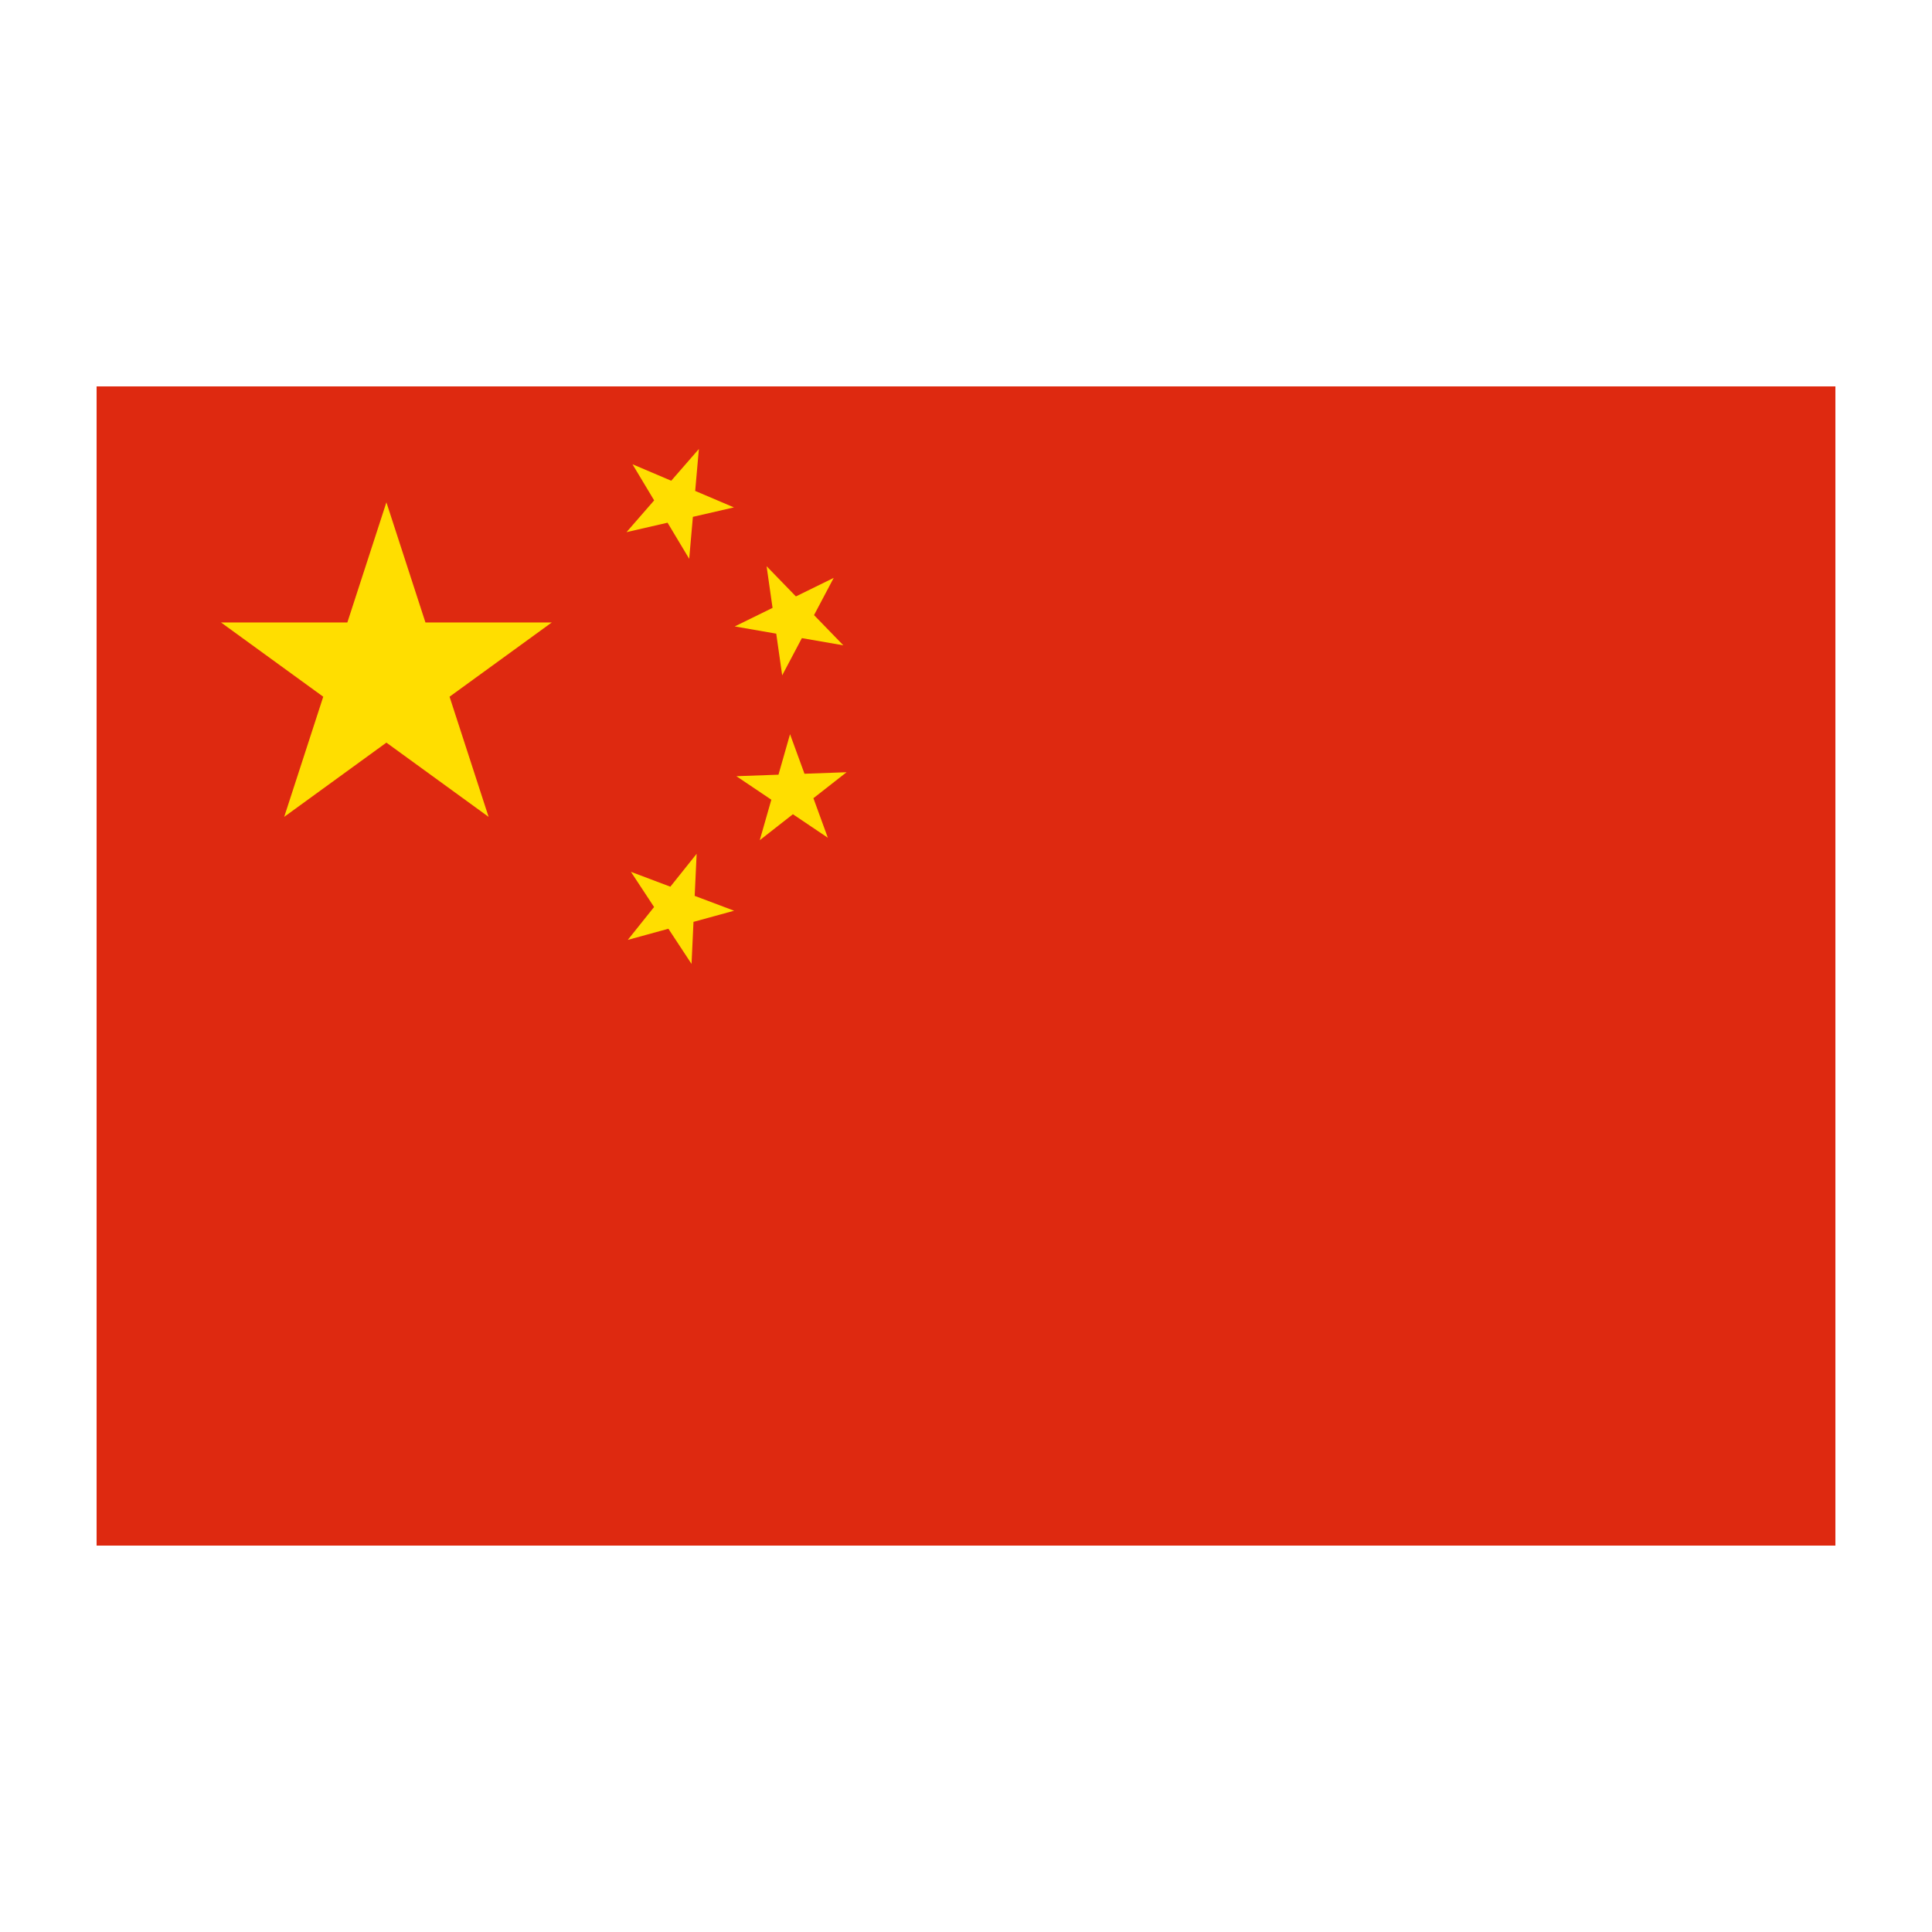 <svg xmlns="http://www.w3.org/2000/svg" xmlns:xlink="http://www.w3.org/1999/xlink" class="ldi-8kxaq5" preserveAspectRatio="xMidYMid" style="background:0 0" viewBox="0 0 100 100"><svg xmlns="http://www.w3.org/2000/svg" style="transform-origin:50px 50px 0" viewBox="0 0 100 100"><g style="transform-origin:50px 50px 0"><g style="transform-origin:50px 50px 0;transform:scale(1)"><g style="transform-origin:50px 50px 0;animation-duration:1s;animation-delay:-1s;animation-direction:normal"><g><style>.st209{fill:#ffde00}</style><g class="ld ld-heartbeat" style="transform-origin:50px 50px 0;animation-duration:1s;animation-delay:-.938s;animation-direction:normal"><path fill="#de2910" d="M5 20h90v60H5z"/></g><g class="ld ld-heartbeat" style="transform-origin:50px 50px 0;animation-duration:1s;animation-delay:-.875s;animation-direction:normal"><path fill="#ffde00" d="M22.021 32.219L20 26l-2.021 6.219H11.44l5.291 3.843-2.021 6.219L20 38.438l5.29 3.843-2.021-6.219 5.291-3.843z" class="st209"/></g><g class="ld ld-heartbeat" style="transform-origin:50px 50px 0;animation-duration:1s;animation-delay:-.812s;animation-direction:normal"><path fill="#ffde00" d="M34.552 27.055l1.121 1.869.191-2.172 2.124-.489-2.005-.853.191-2.171-1.431 1.644-2.006-.853 1.122 1.869-1.431 1.644z" class="st209"/></g><g class="ld ld-heartbeat" style="transform-origin:50px 50px 0;animation-duration:1s;animation-delay:-.75s;animation-direction:normal"><path fill="#ffde00" d="M40.178 32.798l.308 2.158 1.019-1.927 2.147.373-1.518-1.564 1.019-1.927-1.957.96-1.517-1.564.308 2.157-1.957.96z" class="st209"/></g><g class="ld ld-heartbeat" style="transform-origin:50px 50px 0;animation-duration:1s;animation-delay:-.688s;animation-direction:normal"><path fill="#ffde00" d="M42.102 41.315l1.716-1.344-2.178.078-.748-2.047-.598 2.096-2.179.078 1.809 1.217-.599 2.096 1.716-1.344 1.808 1.217z" class="st209"/></g><g class="ld ld-heartbeat" style="transform-origin:50px 50px 0;animation-duration:1s;animation-delay:-.625s;animation-direction:normal"><path fill="#ffde00" d="M35.957 46.37l.101-2.177-1.361 1.702-2.04-.769 1.198 1.821-1.361 1.702 2.102-.577 1.198 1.821.101-2.177 2.102-.577z" class="st209"/></g></g></g></g></g><style>@keyframes ld-heartbeat{0%,60%{-webkit-transform:scale(1.05);transform:scale(1.05)}5%{-webkit-transform:scale(1.25);transform:scale(1.25)}39%{-webkit-transform:scale(.9);transform:scale(.9)}45%{-webkit-transform:scale(1.15);transform:scale(1.15)}to{-webkit-transform:scale(1);transform:scale(1)}}@-webkit-keyframes ld-heartbeat{0%,60%{-webkit-transform:scale(1.05);transform:scale(1.05)}5%{-webkit-transform:scale(1.25);transform:scale(1.25)}39%{-webkit-transform:scale(.9);transform:scale(.9)}45%{-webkit-transform:scale(1.15);transform:scale(1.15)}to{-webkit-transform:scale(1);transform:scale(1)}}.ld.ld-heartbeat{-webkit-animation:ld-heartbeat .8s infinite cubic-bezier(.215,.61,.355,1);animation:ld-heartbeat .8s infinite cubic-bezier(.215,.61,.355,1)}</style></svg></svg>